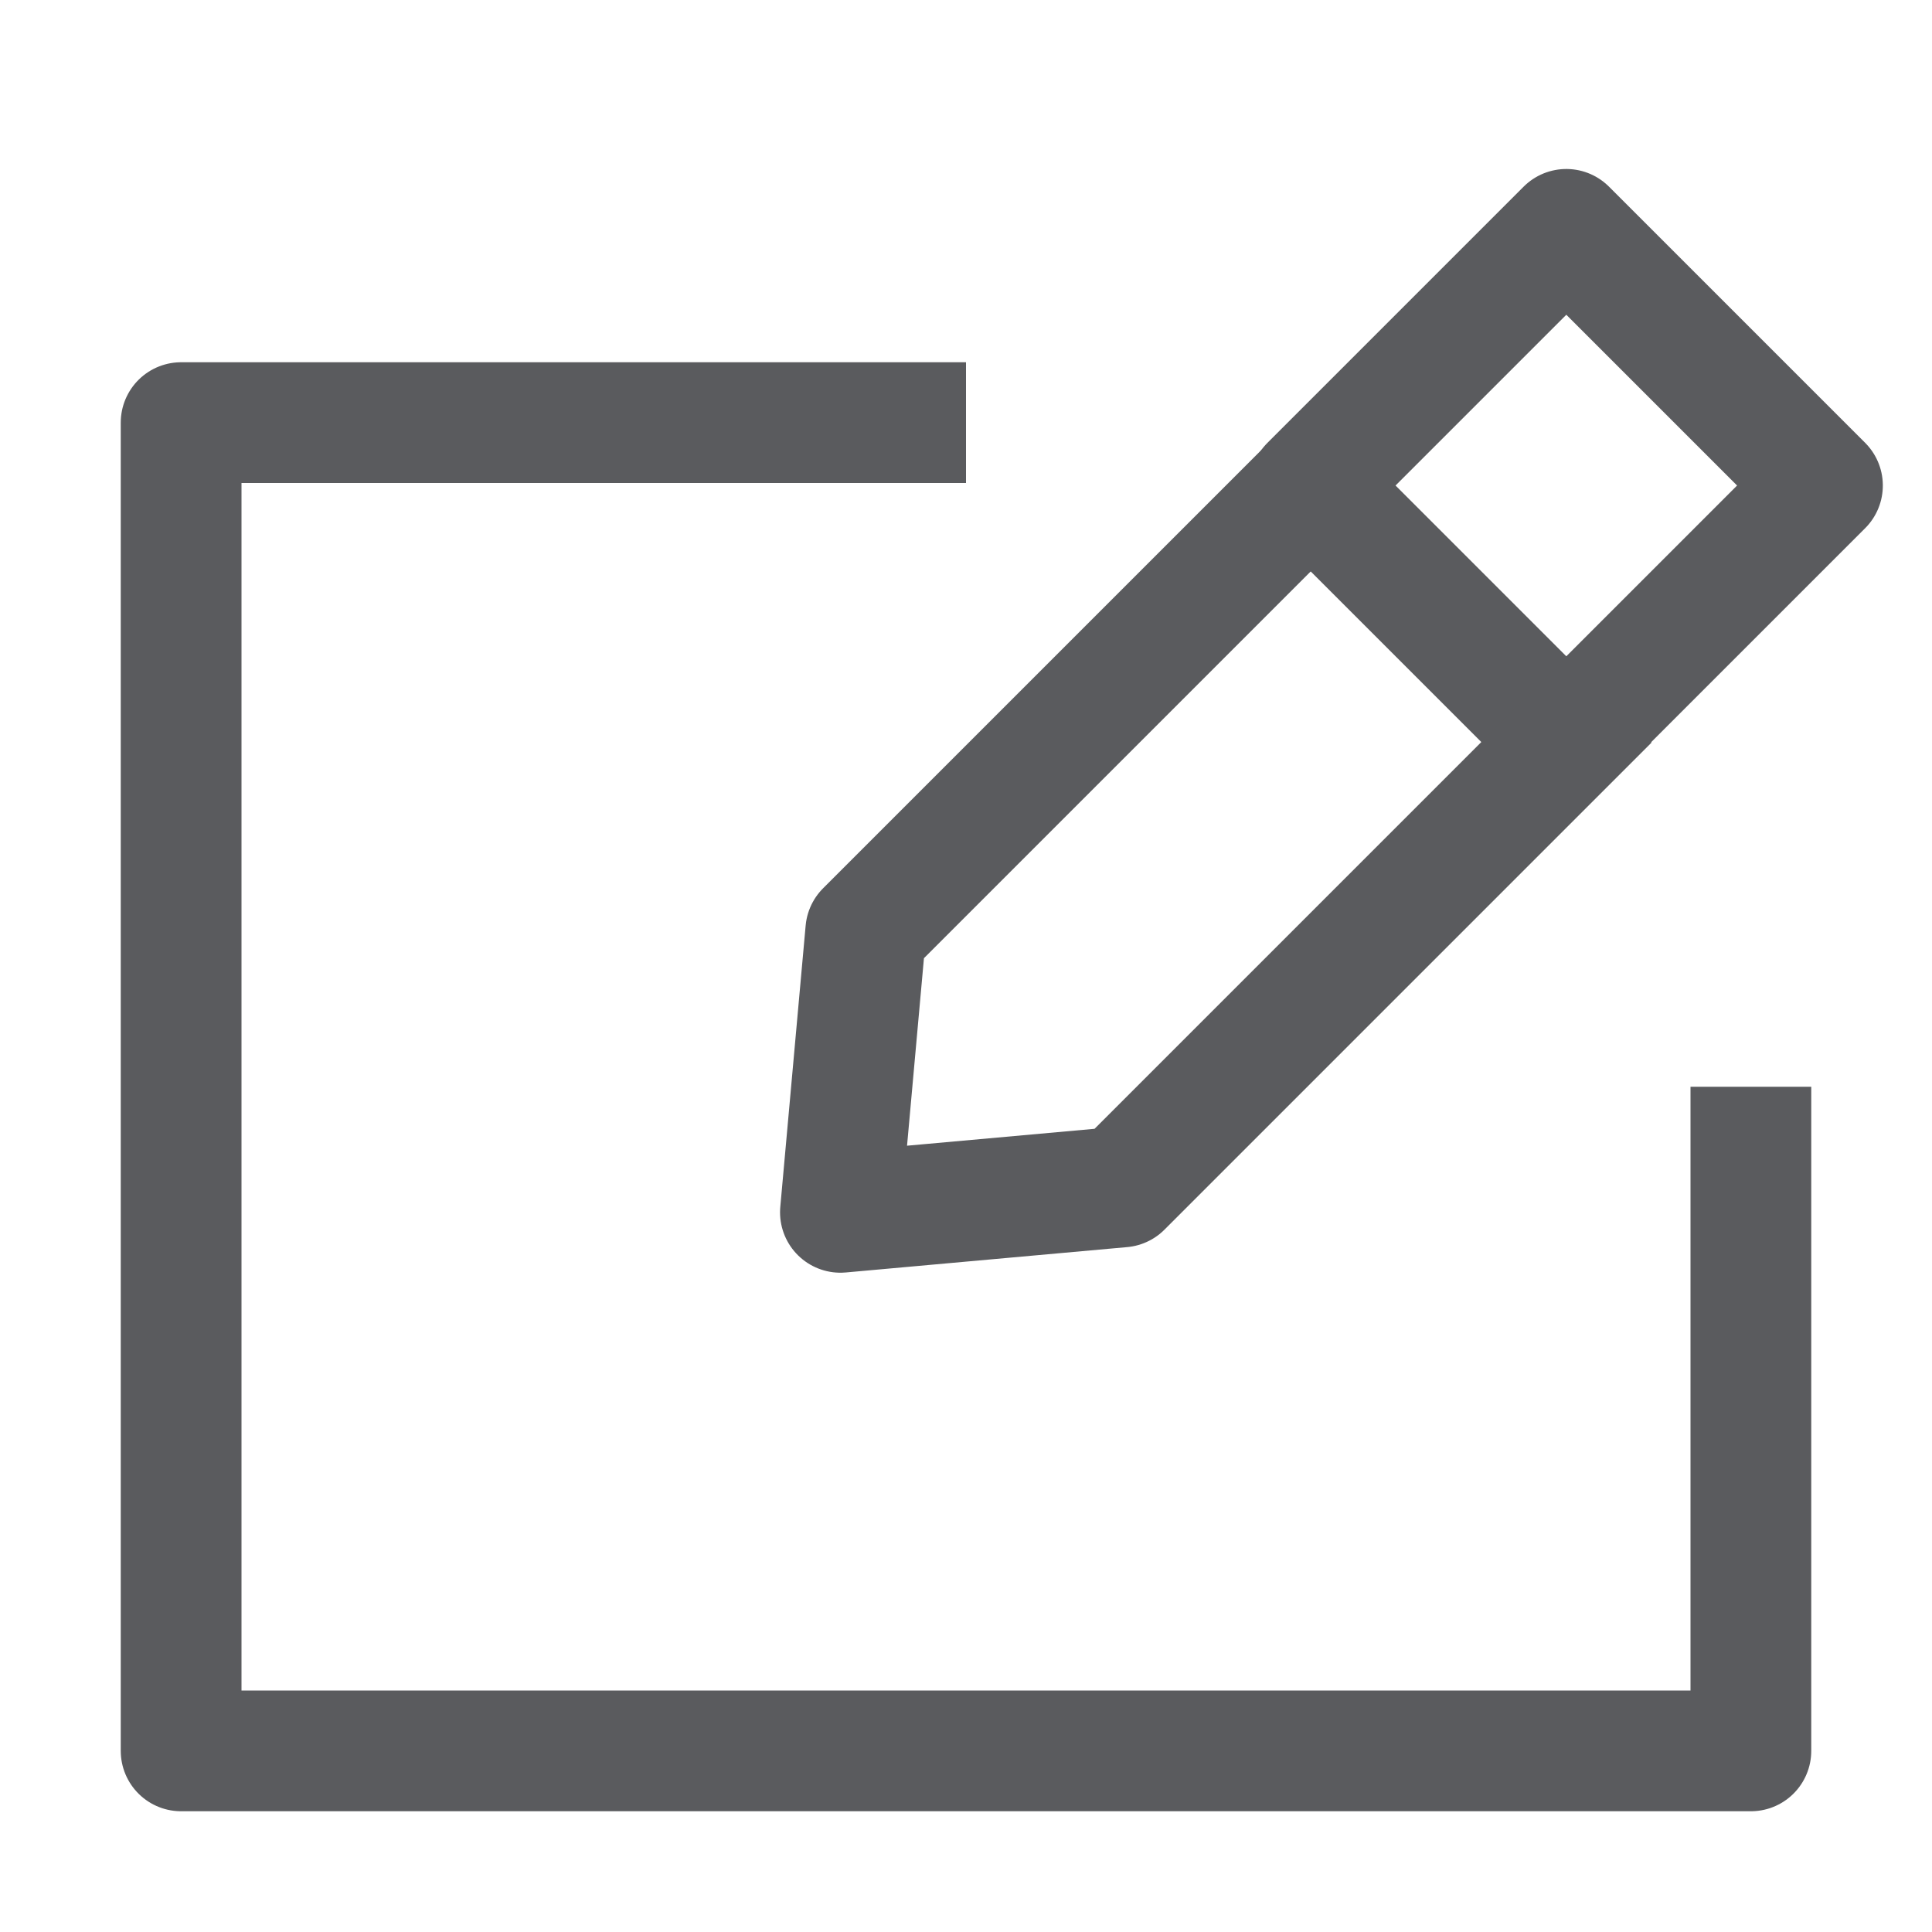 <svg id="Layer_1" data-name="Layer 1" xmlns="http://www.w3.org/2000/svg" viewBox="0 0 16 16"><title>unity-interface-16px-edit</title><polyline points="14.5 9.5 14.5 14.5 1.5 14.5 1.5 3.5 7.5 3.5" style="fill:none;stroke:#5a5b5e;stroke-linecap:square;stroke-linejoin:round"/><rect x="11.47" y="2.53" width="3" height="3" transform="translate(6.65 -8) rotate(45)" style="fill:none;stroke:#5a5b5e;stroke-linecap:square;stroke-linejoin:round"/><polyline points="12.97 6.15 9.29 9.83 6.96 10.04 7.17 7.71 10.85 4.03" style="fill:none;stroke:#5a5b5e;stroke-linecap:square;stroke-linejoin:round"/></svg>